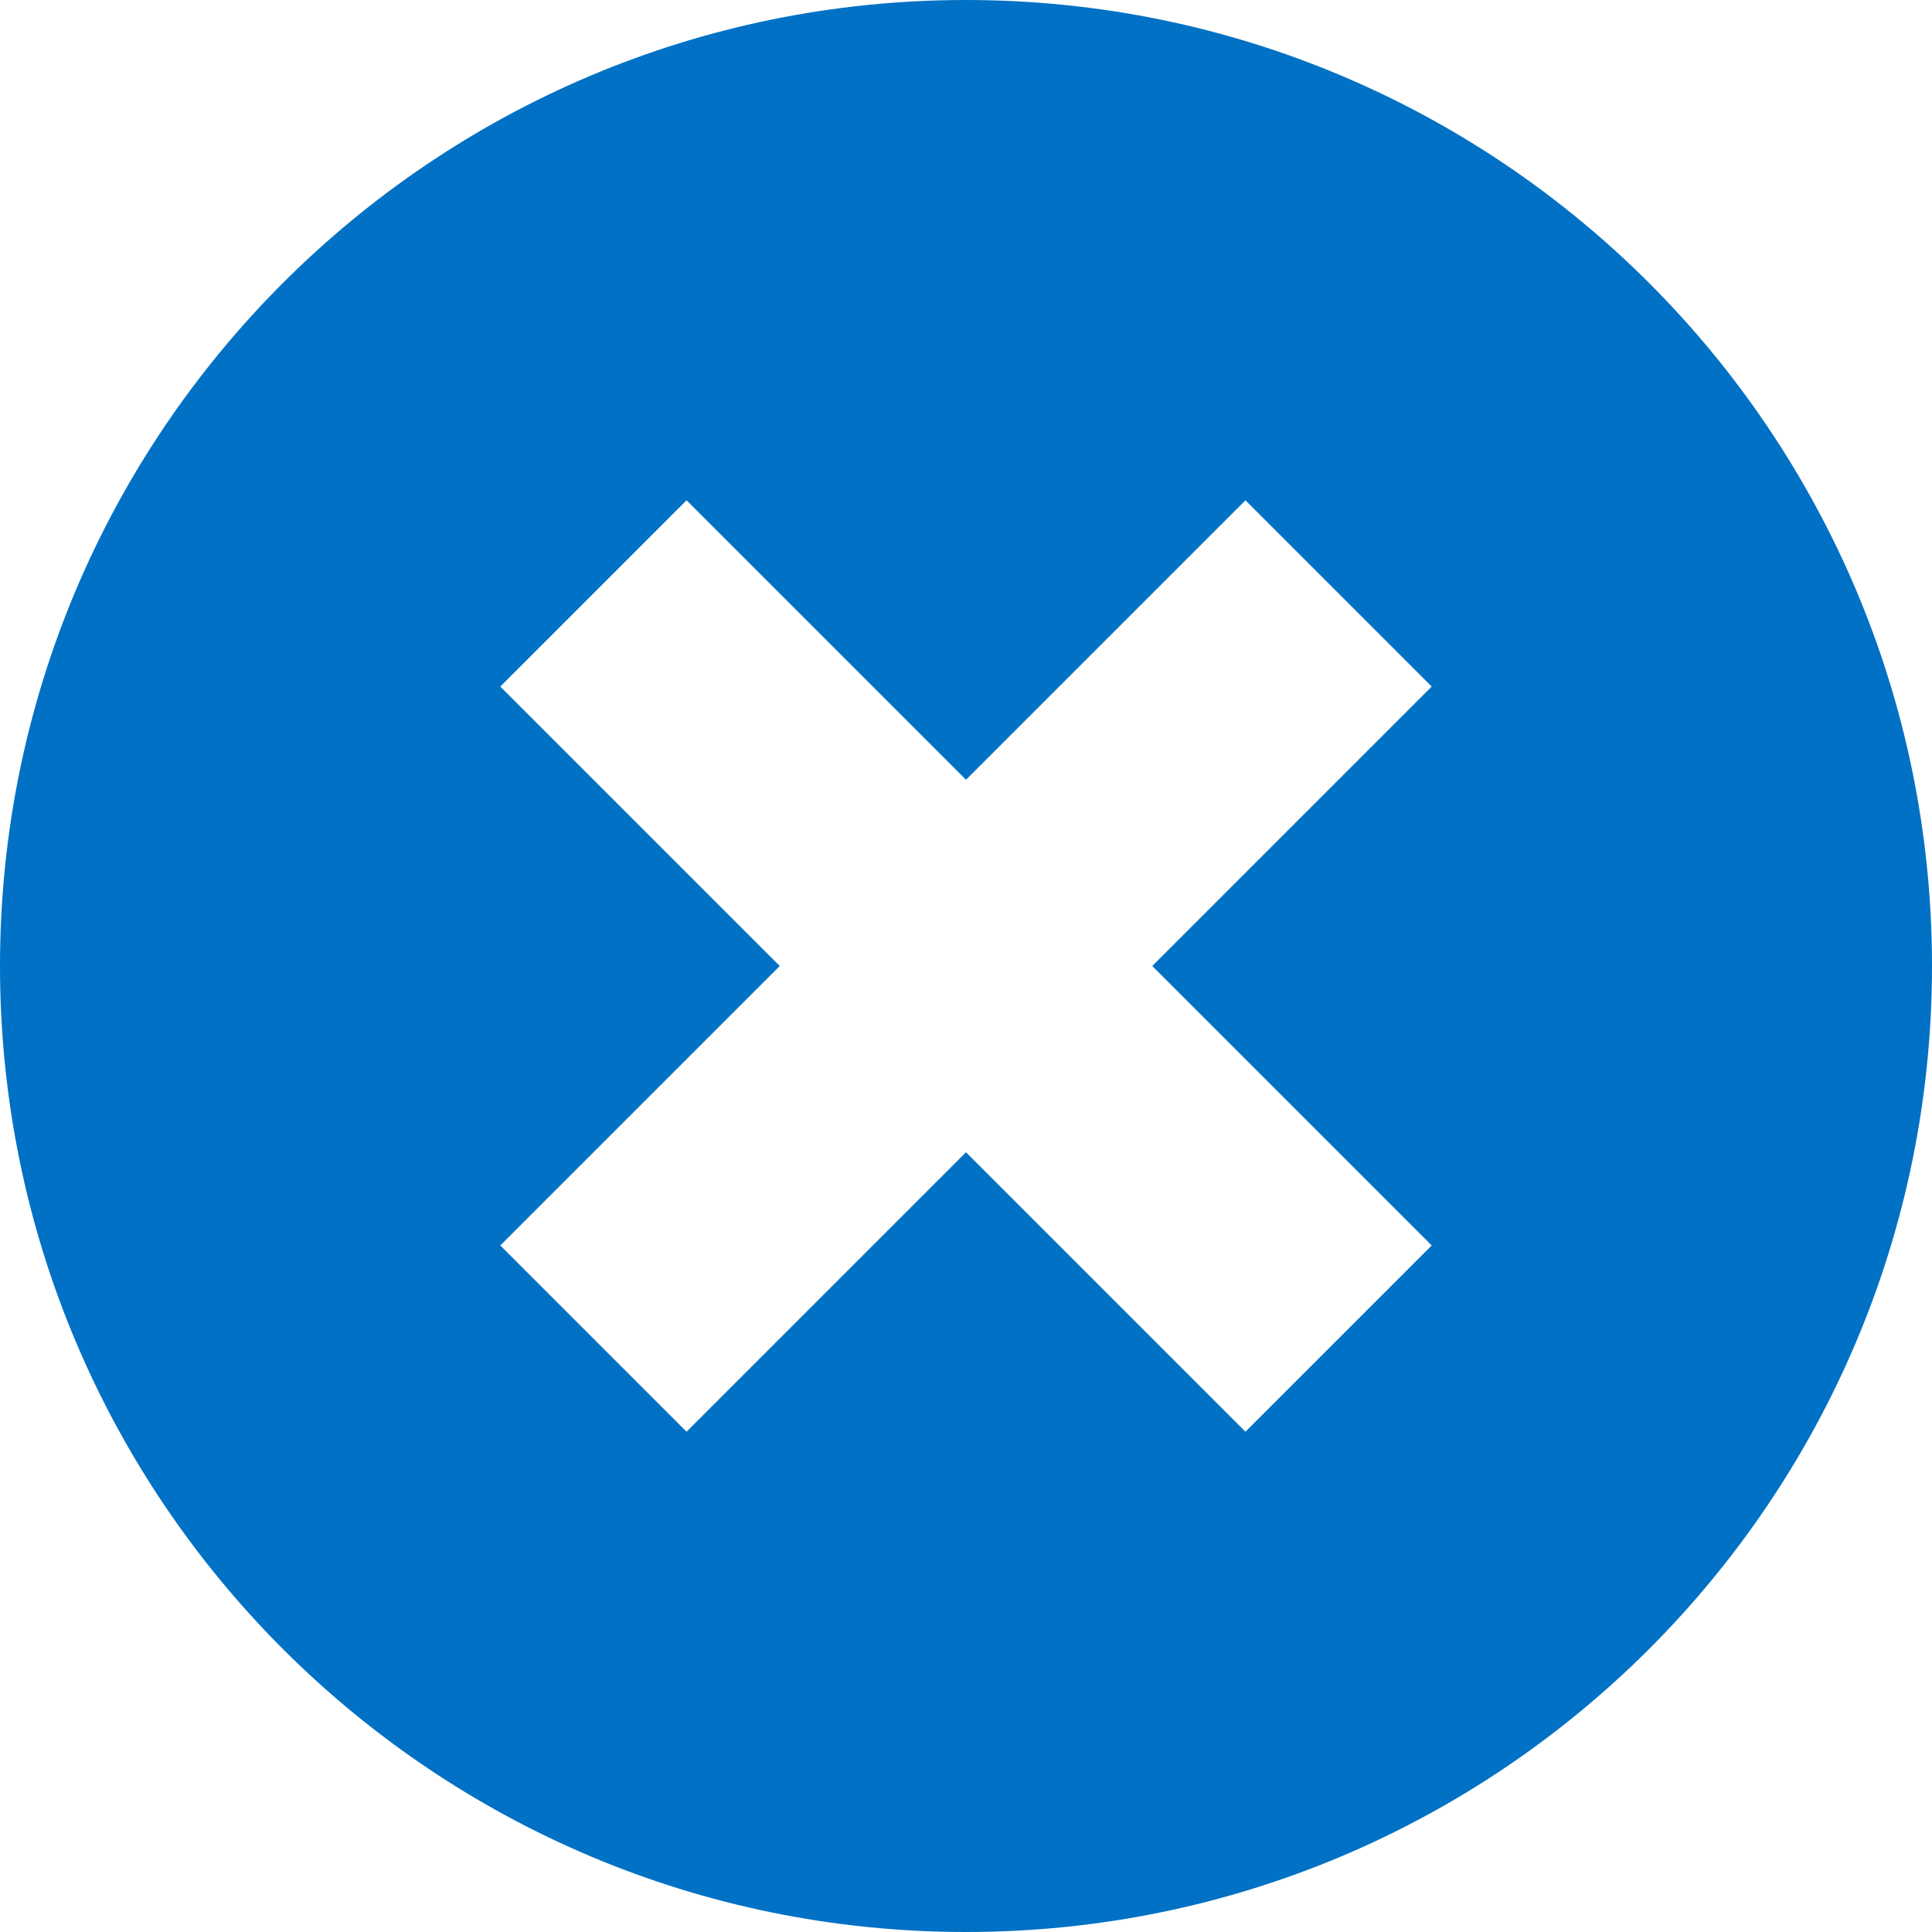 <?xml version="1.0" encoding="UTF-8"?>
<svg width="22px" height="22px" viewBox="0 0 22 22" version="1.1" xmlns="http://www.w3.org/2000/svg" xmlns:xlink="http://www.w3.org/1999/xlink">
    <title>Icon/Cancel/Fill/24</title>
    <g id="Page-1" stroke="none" stroke-width="1" fill="none" fill-rule="evenodd">
        <g id="Icons" transform="translate(-341, -111)" fill="#0071C4">
            <g id="Icon/Cancel/Fill/24" transform="translate(341, 111)">
                <path d="M11,0 C17.075,0 22,4.925 22,11 C22,17.075 17.075,22 11,22 C4.925,22 0,17.075 0,11 C0,4.925 4.925,0 11,0 Z M14.182,5.697 L11,8.879 L7.818,5.697 L5.697,7.818 L8.879,11 L5.697,14.182 L7.818,16.303 L11,13.121 L14.182,16.303 L16.303,14.182 L13.121,11 L16.303,7.818 L14.182,5.697 Z"></path>
            </g>
        </g>
    </g>
</svg>